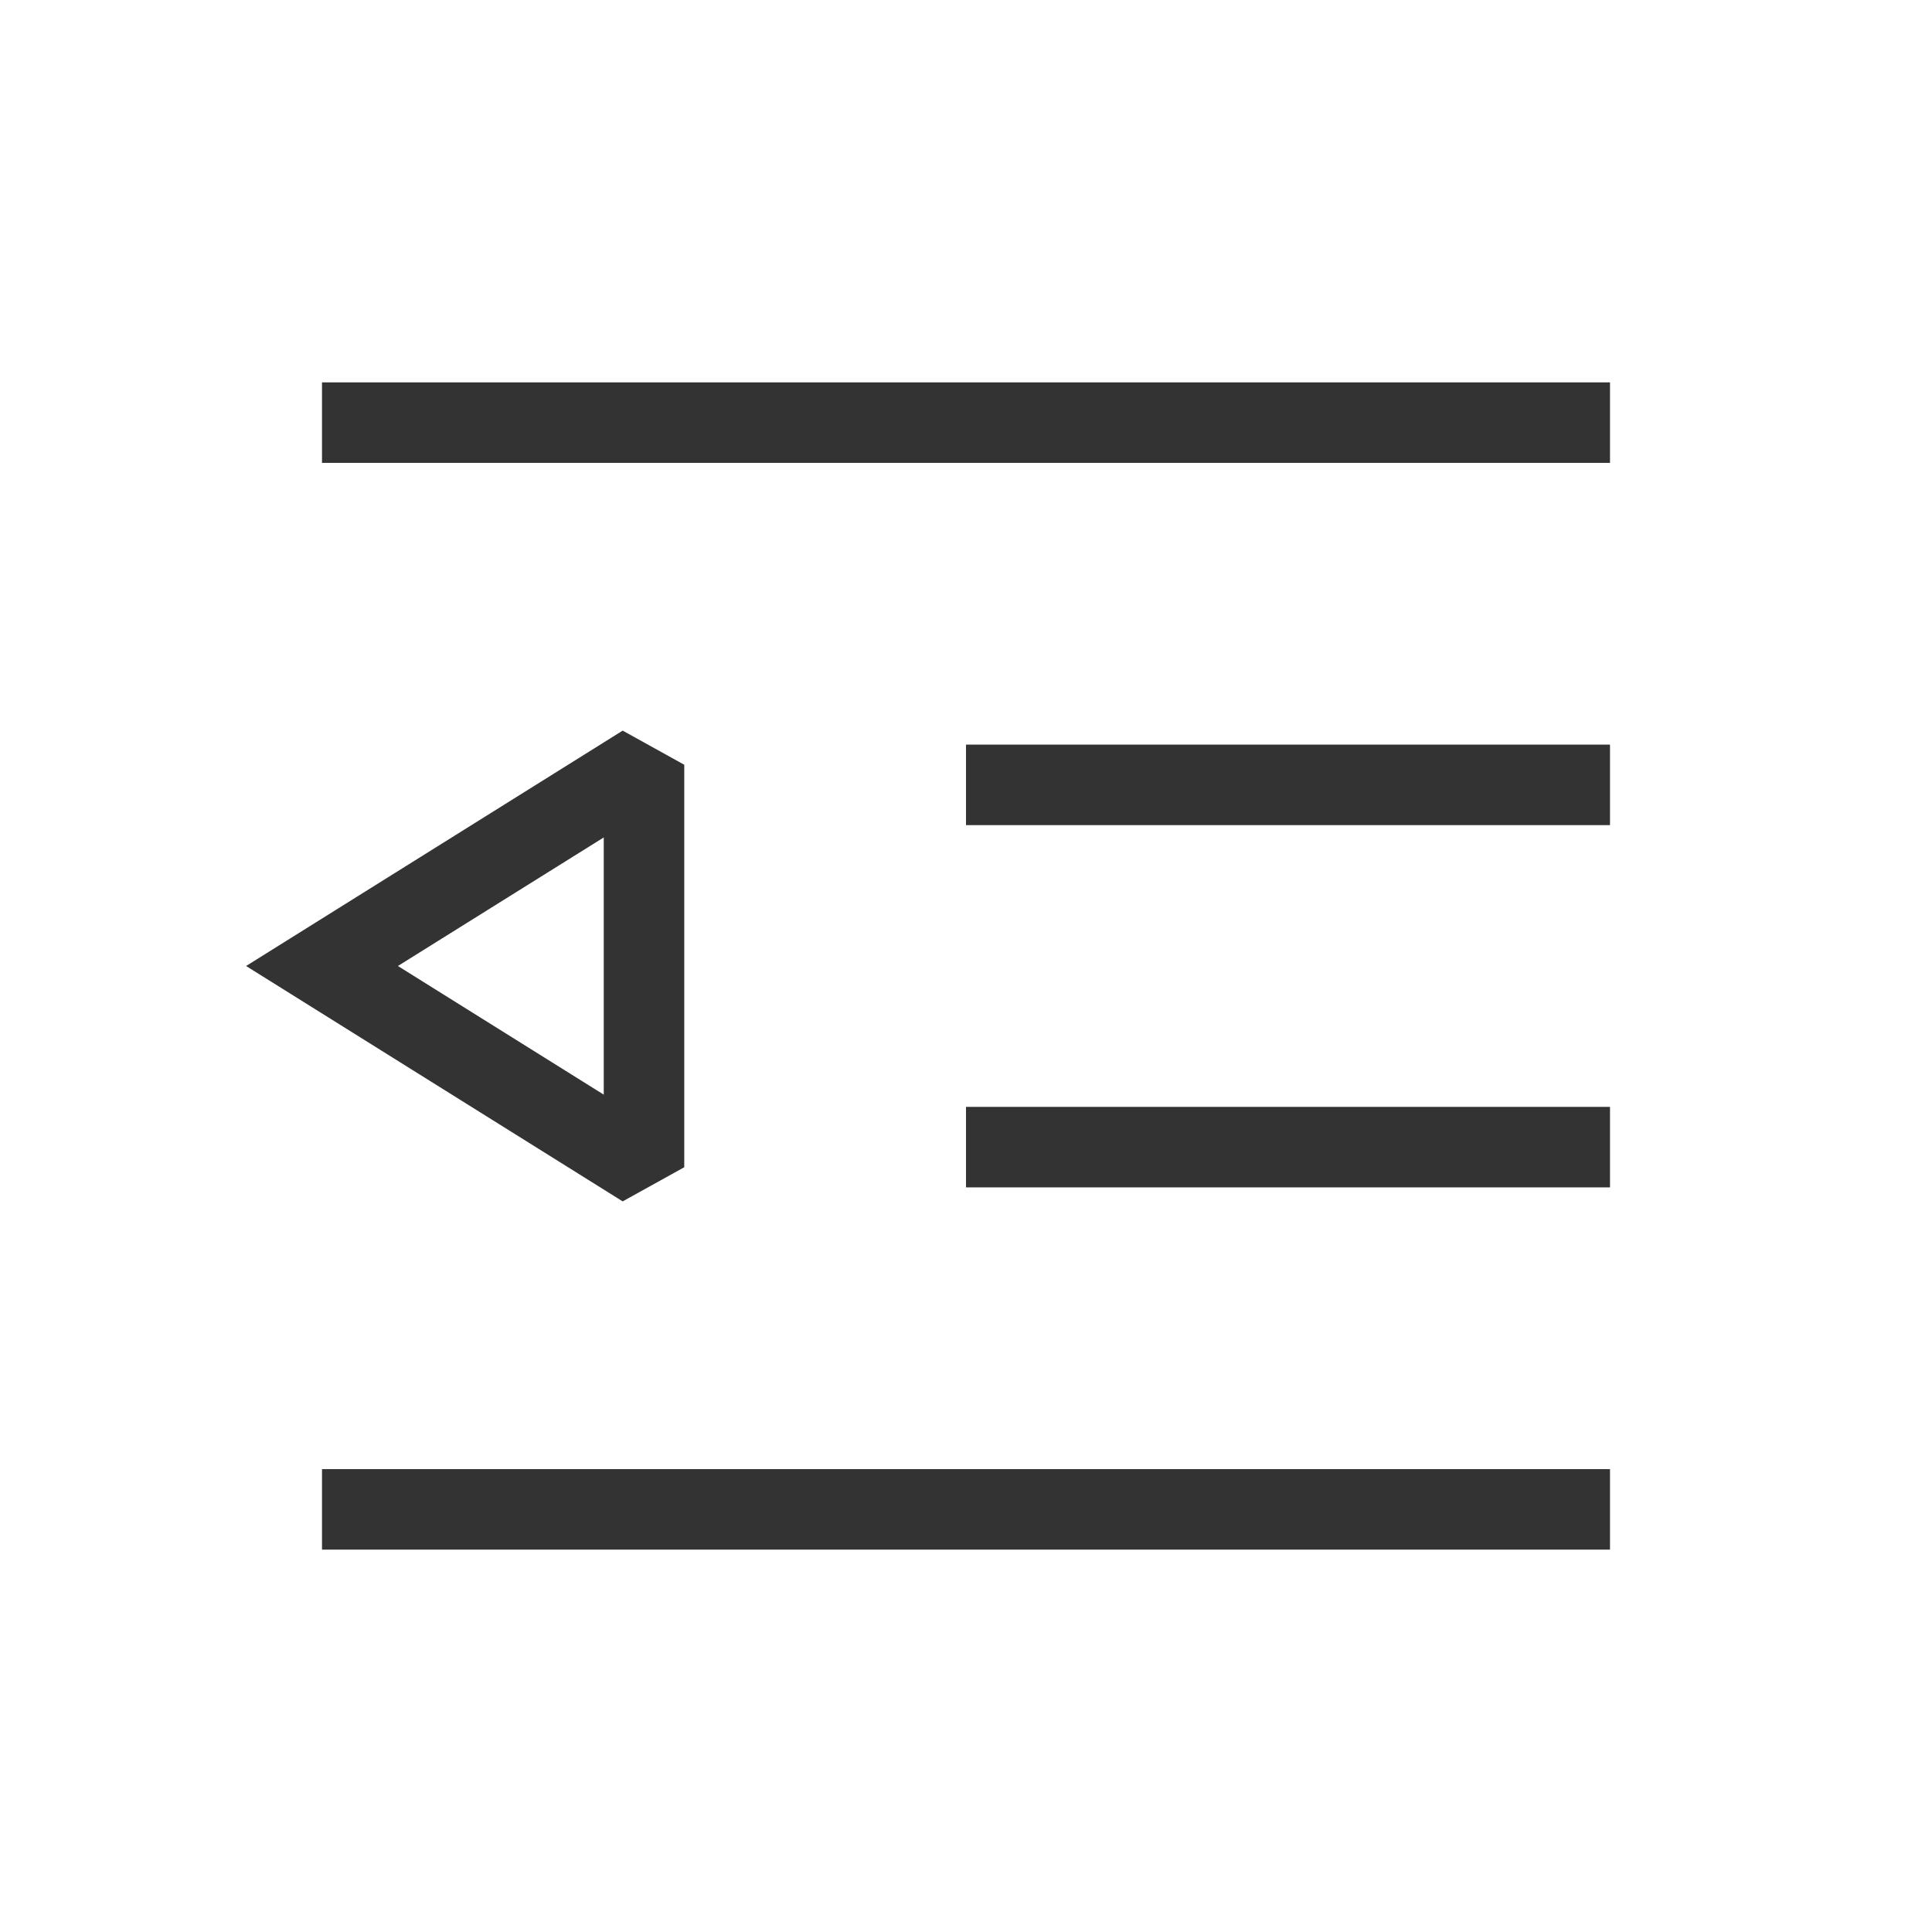 <?xml version="1.0" encoding="iso-8859-1"?>
<svg version="1.1" id="&#x56FE;&#x5C42;_1" xmlns="http://www.w3.org/2000/svg" xmlns:xlink="http://www.w3.org/1999/xlink" x="0px"
	 y="0px" viewBox="0 0 24 24" style="enable-background:new 0 0 24 24;" xml:space="preserve">
<rect x="4" y="4.75" style="fill:#333333;" width="16" height="1"/>
<rect x="12" y="9.25" style="fill:#333333;" width="8" height="1"/>
<rect x="12" y="13.75" style="fill:#333333;" width="8" height="1"/>
<rect x="4" y="18.25" style="fill:#333333;" width="16" height="1"/>
<path style="fill:#333333;" d="M7.735,14.924L3.057,12l4.678-2.924L8.5,9.5v5L7.735,14.924z M4.943,12L7.5,13.598v-3.195L4.943,12z"
	/>
</svg>






